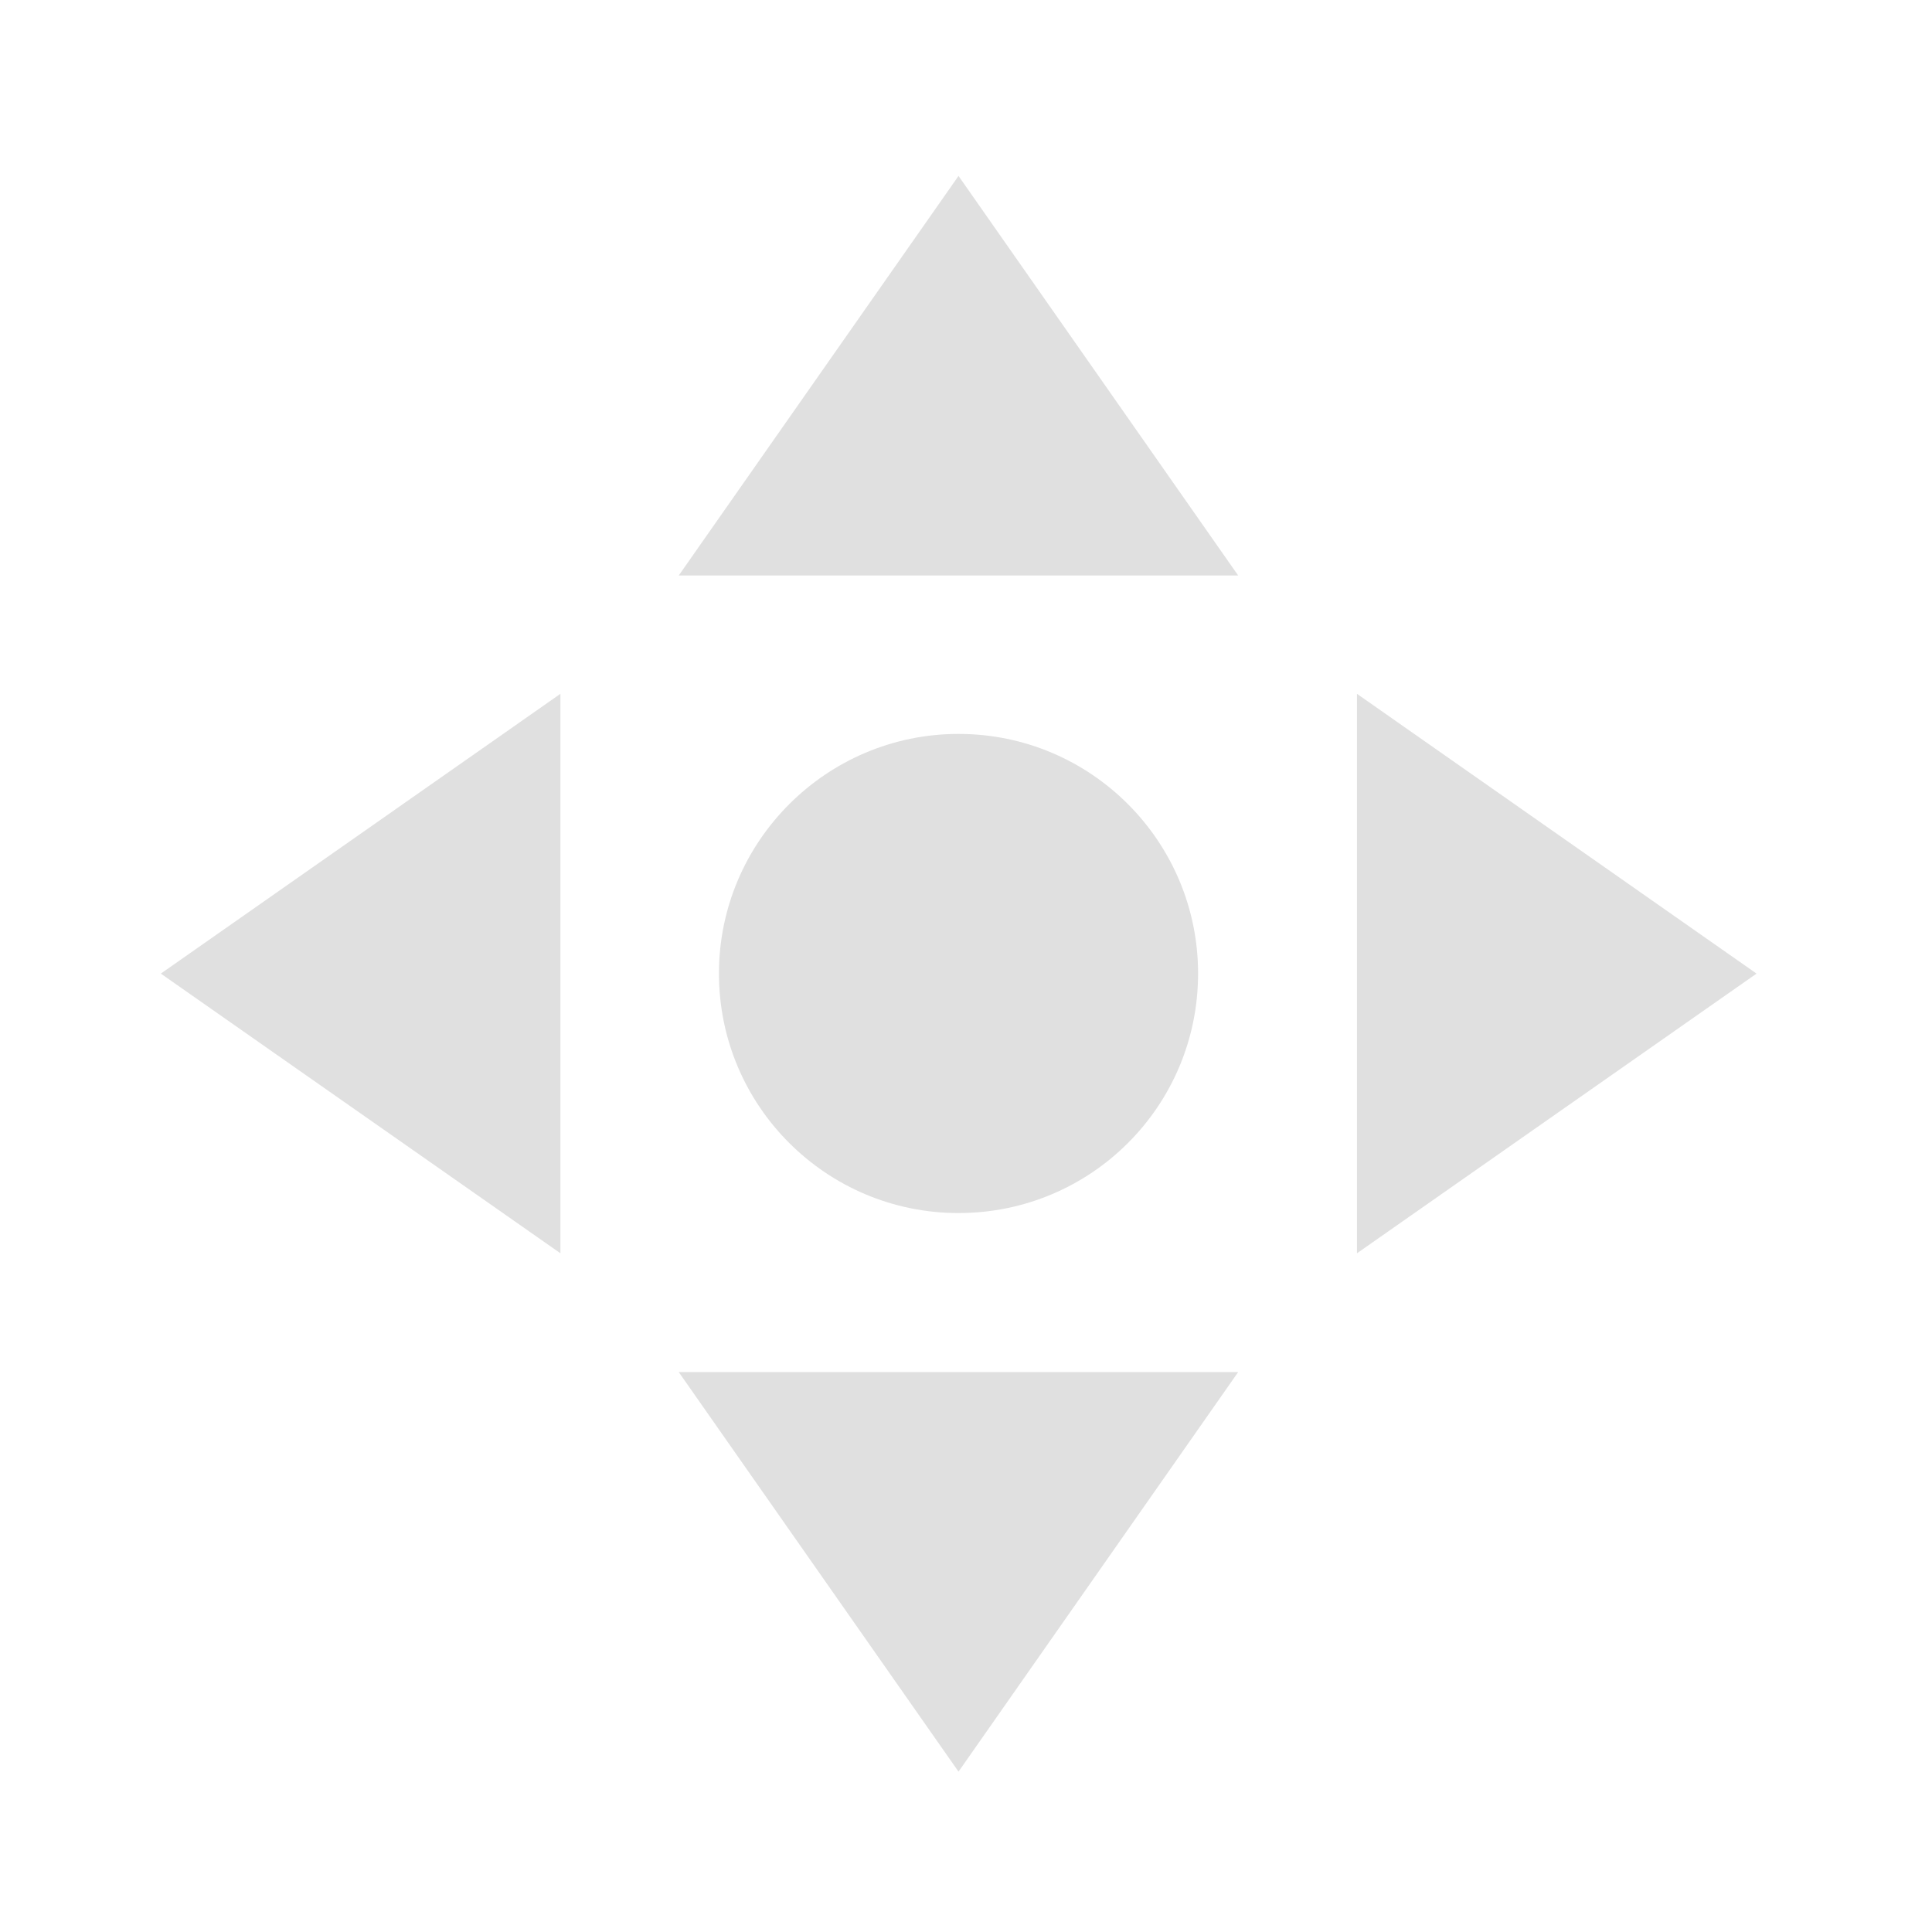 <svg height="16" viewBox="0 0 16 16" width="16" xmlns="http://www.w3.org/2000/svg"><g fill="#e0e0e0"><path d="m5.621 11.363h4.633l-2.316 3.309zm0 0"/><path d="m5.621 4.766h4.633l-2.316-3.309zm0 0"/><path d="m4.641 5.746v4.633l-3.309-2.316zm0 0"/><path d="m11.238 5.746v4.633l3.309-2.316zm0 0"/><path d="m7.938 6.078c1.098 0 1.984.891 1.984 1.984 0 1.098-.887 1.984-1.984 1.984-1.094 0-1.984-.887-1.984-1.984 0-1.094.891-1.984 1.984-1.984zm0 0"/></g></svg>